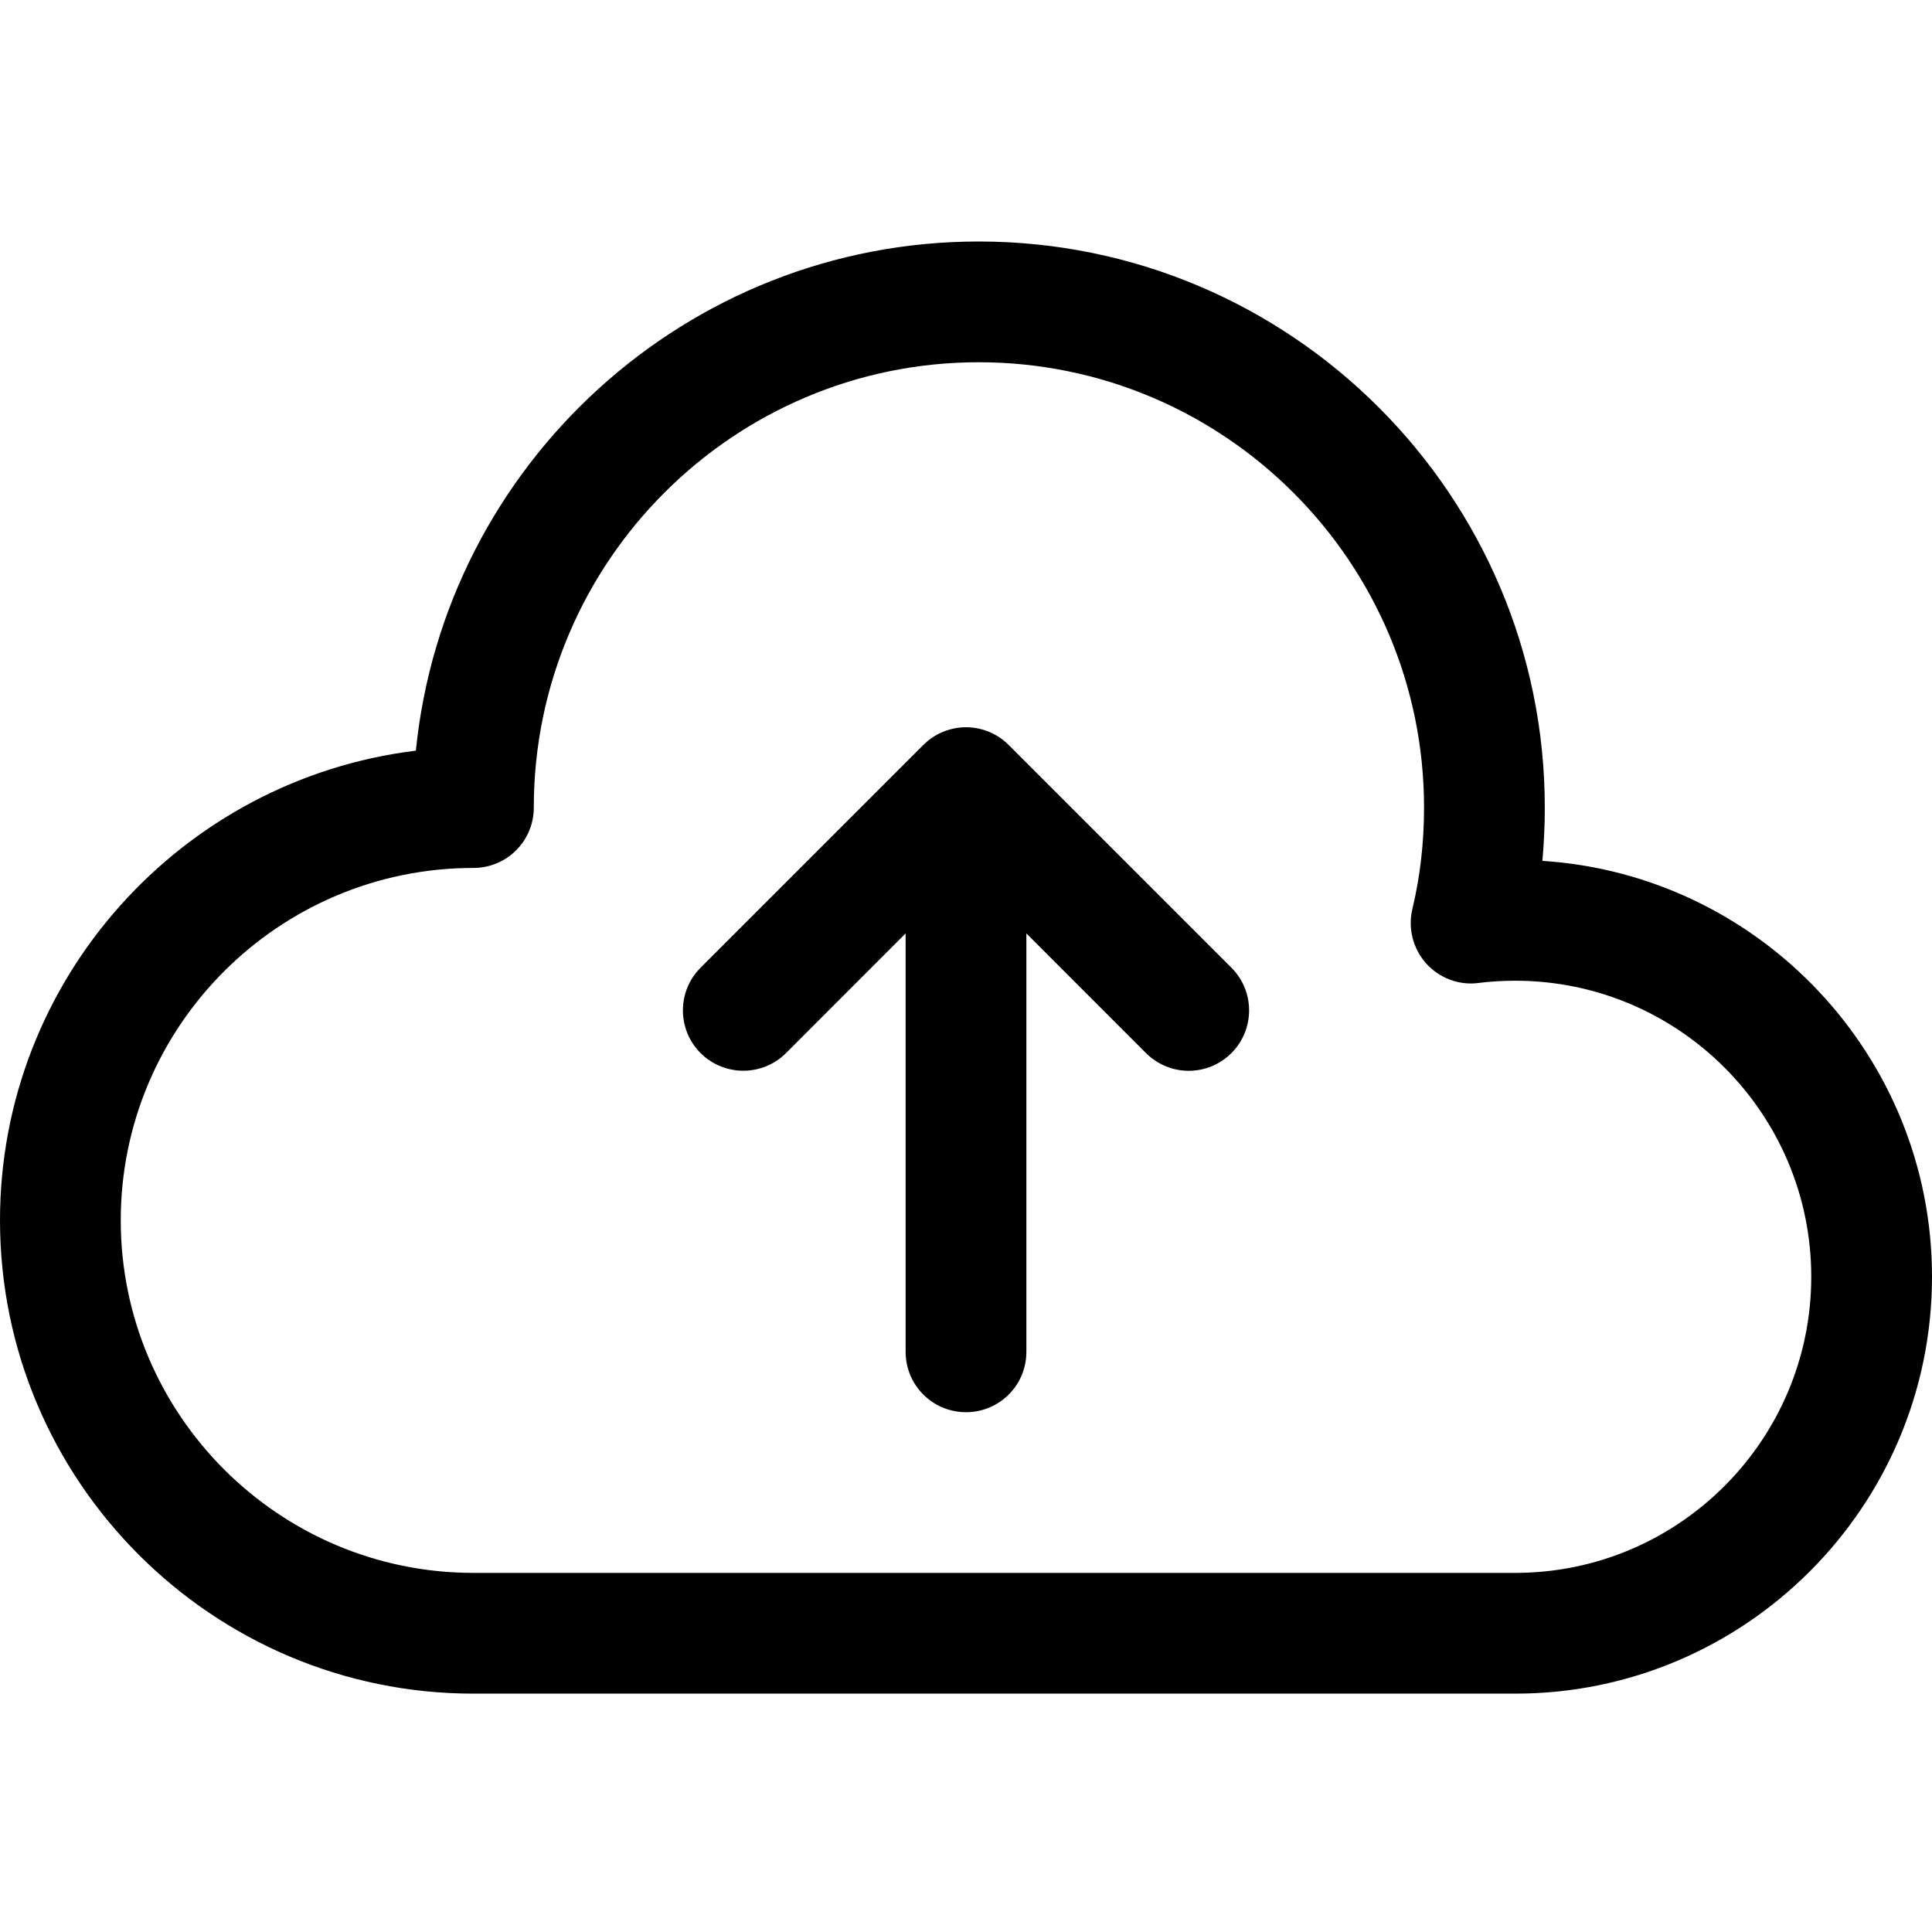 <svg width="24" height="24" viewBox="0 0 24 24" fill="none" xmlns="http://www.w3.org/2000/svg">
<path fill-rule="evenodd" clip-rule="evenodd" d="M5.881 19.539H18.823C20.851 19.539 22.5 17.889 22.5 15.86C22.5 13.833 20.851 12.183 18.823 12.183C18.669 12.183 18.516 12.192 18.364 12.211C18.122 12.243 17.878 12.149 17.714 11.966C17.552 11.782 17.488 11.53 17.545 11.292C17.642 10.889 17.69 10.464 17.69 10.032C17.69 6.981 15.209 4.5 12.158 4.5C9.111 4.5 6.631 6.981 6.631 10.032C6.631 10.447 6.296 10.782 5.881 10.782C3.465 10.782 1.5 12.745 1.5 15.159C1.5 17.574 3.465 19.539 5.881 19.539ZM19.19 10.032C19.19 10.255 19.18 10.475 19.16 10.694C21.858 10.867 24 13.118 24 15.86C24 18.716 21.678 21.039 18.823 21.039H5.881C2.639 21.039 0 18.401 0 15.159C0 12.16 2.259 9.679 5.166 9.325C5.522 5.778 8.522 3 12.158 3C16.036 3 19.19 6.154 19.19 10.032ZM12.289 9.092C12.381 9.131 12.462 9.186 12.531 9.255L15.297 12.021C15.59 12.314 15.59 12.789 15.297 13.082C15.15 13.228 14.958 13.302 14.766 13.302C14.575 13.302 14.383 13.228 14.236 13.082L12.75 11.595V16.793C12.75 17.208 12.415 17.543 12 17.543C11.586 17.543 11.25 17.208 11.25 16.793V11.595L9.764 13.082C9.471 13.374 8.996 13.374 8.703 13.082C8.41 12.789 8.41 12.314 8.703 12.021L11.469 9.255C11.538 9.186 11.62 9.13 11.712 9.092C11.802 9.055 11.9 9.034 12 9.034C12.101 9.034 12.199 9.055 12.289 9.092Z" fill="black"/>
</svg>

